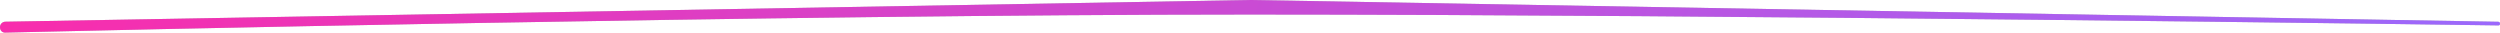 <svg width="688" height="9" viewBox="0 0 688 9" fill="none" xmlns="http://www.w3.org/2000/svg">
<path d="M0 7.469C0 6.654 0.653 5.989 1.469 5.974L344 0L687.508 5.991C687.781 5.996 688 6.219 688 6.492C688 6.771 687.852 6.998 687.573 6.994C677.061 6.845 474.833 4 344 4C216.024 4 19.736 8.537 1.387 8.967C0.548 8.987 0 8.309 0 7.469Z" fill="#C4C4C4"/>
<path d="M0 7.469C0 6.654 0.653 5.989 1.469 5.974L344 0L687.508 5.991C687.781 5.996 688 6.219 688 6.492C688 6.771 687.852 6.998 687.573 6.994C677.061 6.845 474.833 4 344 4C216.024 4 19.736 8.537 1.387 8.967C0.548 8.987 0 8.309 0 7.469Z" fill="url(#paint0_linear)"/>
<defs>
<linearGradient id="paint0_linear" x1="-12.464" y1="4.336" x2="621.053" y2="210.401" gradientUnits="userSpaceOnUse">
<stop stop-color="#FA2CAB"/>
<stop offset="1" stop-color="#9B69FC"/>
</linearGradient>
</defs>
</svg>
